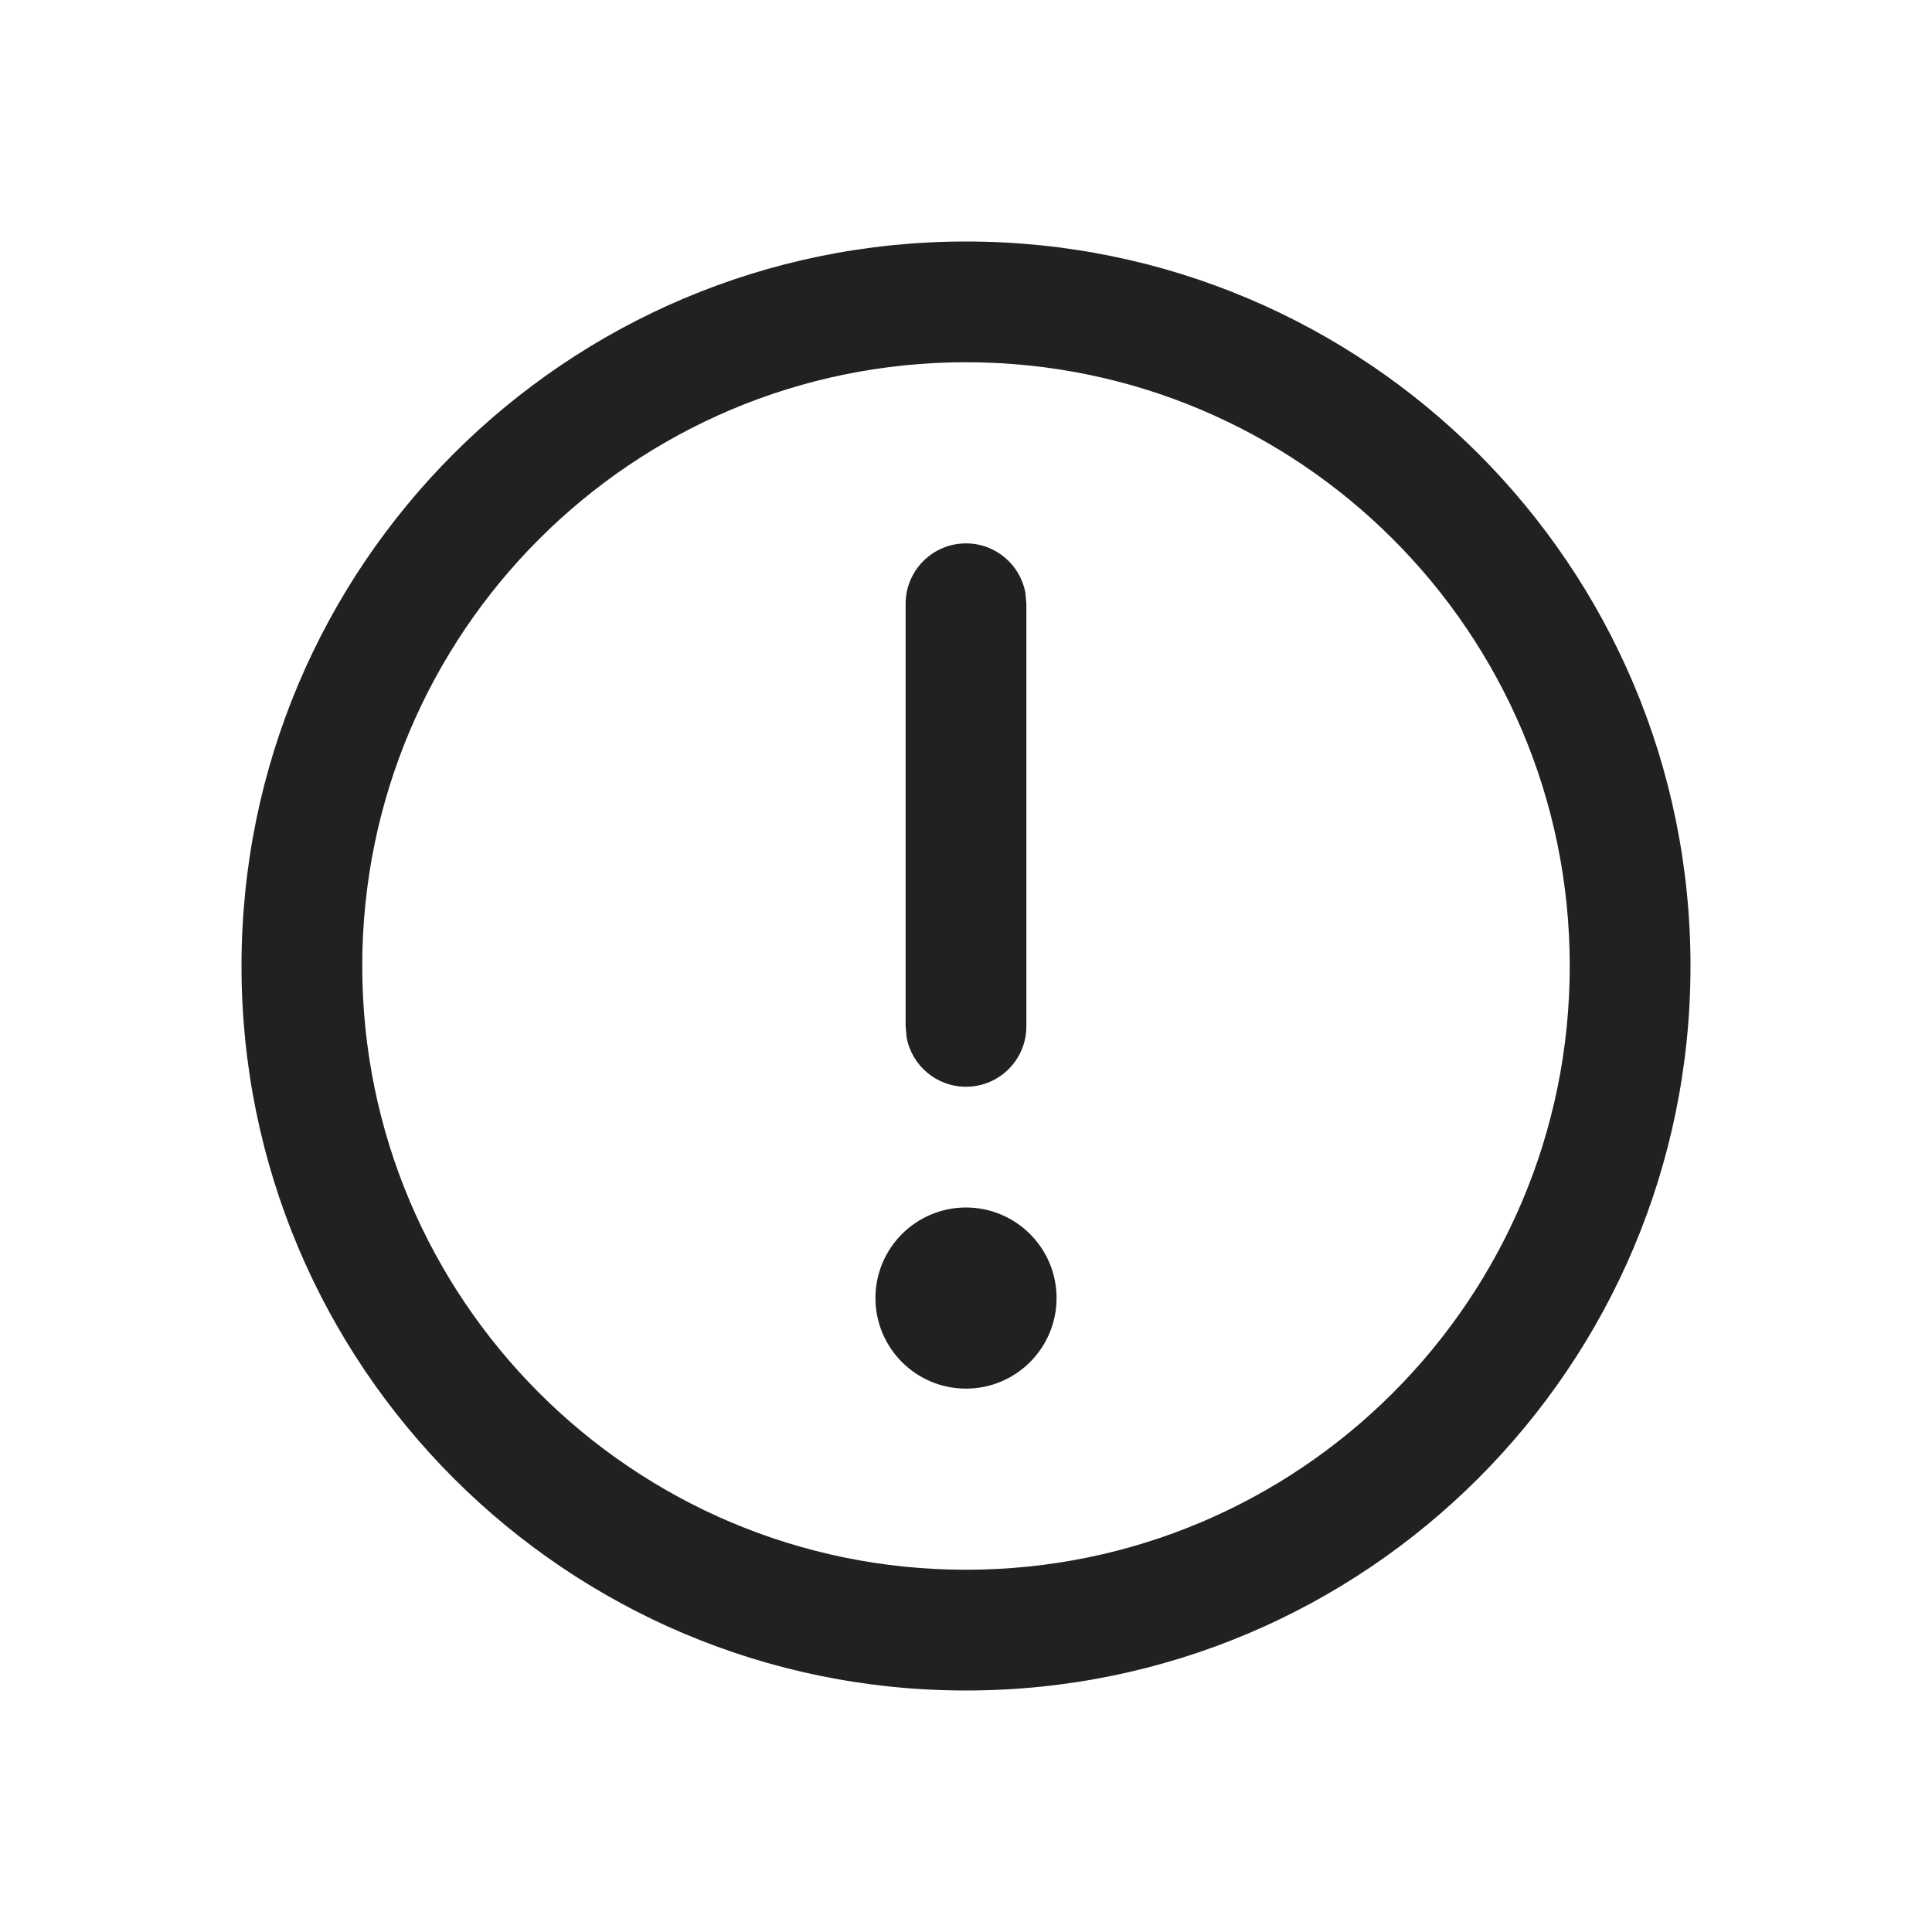 <?xml version="1.0" encoding="UTF-8"?>
<svg width="16px" height="16px" viewBox="0 0 16 16" version="1.1" xmlns="http://www.w3.org/2000/svg" xmlns:xlink="http://www.w3.org/1999/xlink">
    <!-- Generator: Sketch 63.1 (92452) - https://sketch.com -->
    <title>ic_fluent_error_circle_16_regular</title>
    <desc>Created with Sketch.</desc>
    <g id="🔍-System-Icons" stroke="none" stroke-width="1" fill="none" fill-rule="evenodd">
        <g id="ic_fluent_error_circle_16_regular" fill="#212121" fill-rule="nonzero">
            <path d="M8,2 C11.314,2 14,4.686 14,8 C14,11.314 11.314,14 8,14 C4.686,14 2,11.314 2,8 C2,4.686 4.686,2 8,2 Z M8,3 C5.239,3 3,5.239 3,8 C3,10.761 5.239,13 8,13 C10.761,13 13,10.761 13,8 C13,5.239 10.761,3 8,3 Z M8,10 C8.414,10 8.75,10.336 8.75,10.75 C8.75,11.164 8.414,11.5 8,11.5 C7.586,11.5 7.25,11.164 7.25,10.75 C7.25,10.336 7.586,10 8,10 Z M8,4.5 C8.245,4.5 8.45,4.677 8.492,4.91 L8.5,5 L8.5,8.5 C8.5,8.776 8.276,9 8,9 C7.755,9 7.55,8.823 7.508,8.59 L7.5,8.5 L7.5,5 C7.5,4.724 7.724,4.5 8,4.5 Z" id="🎨-Color"></path>
        </g>
    </g>
</svg>